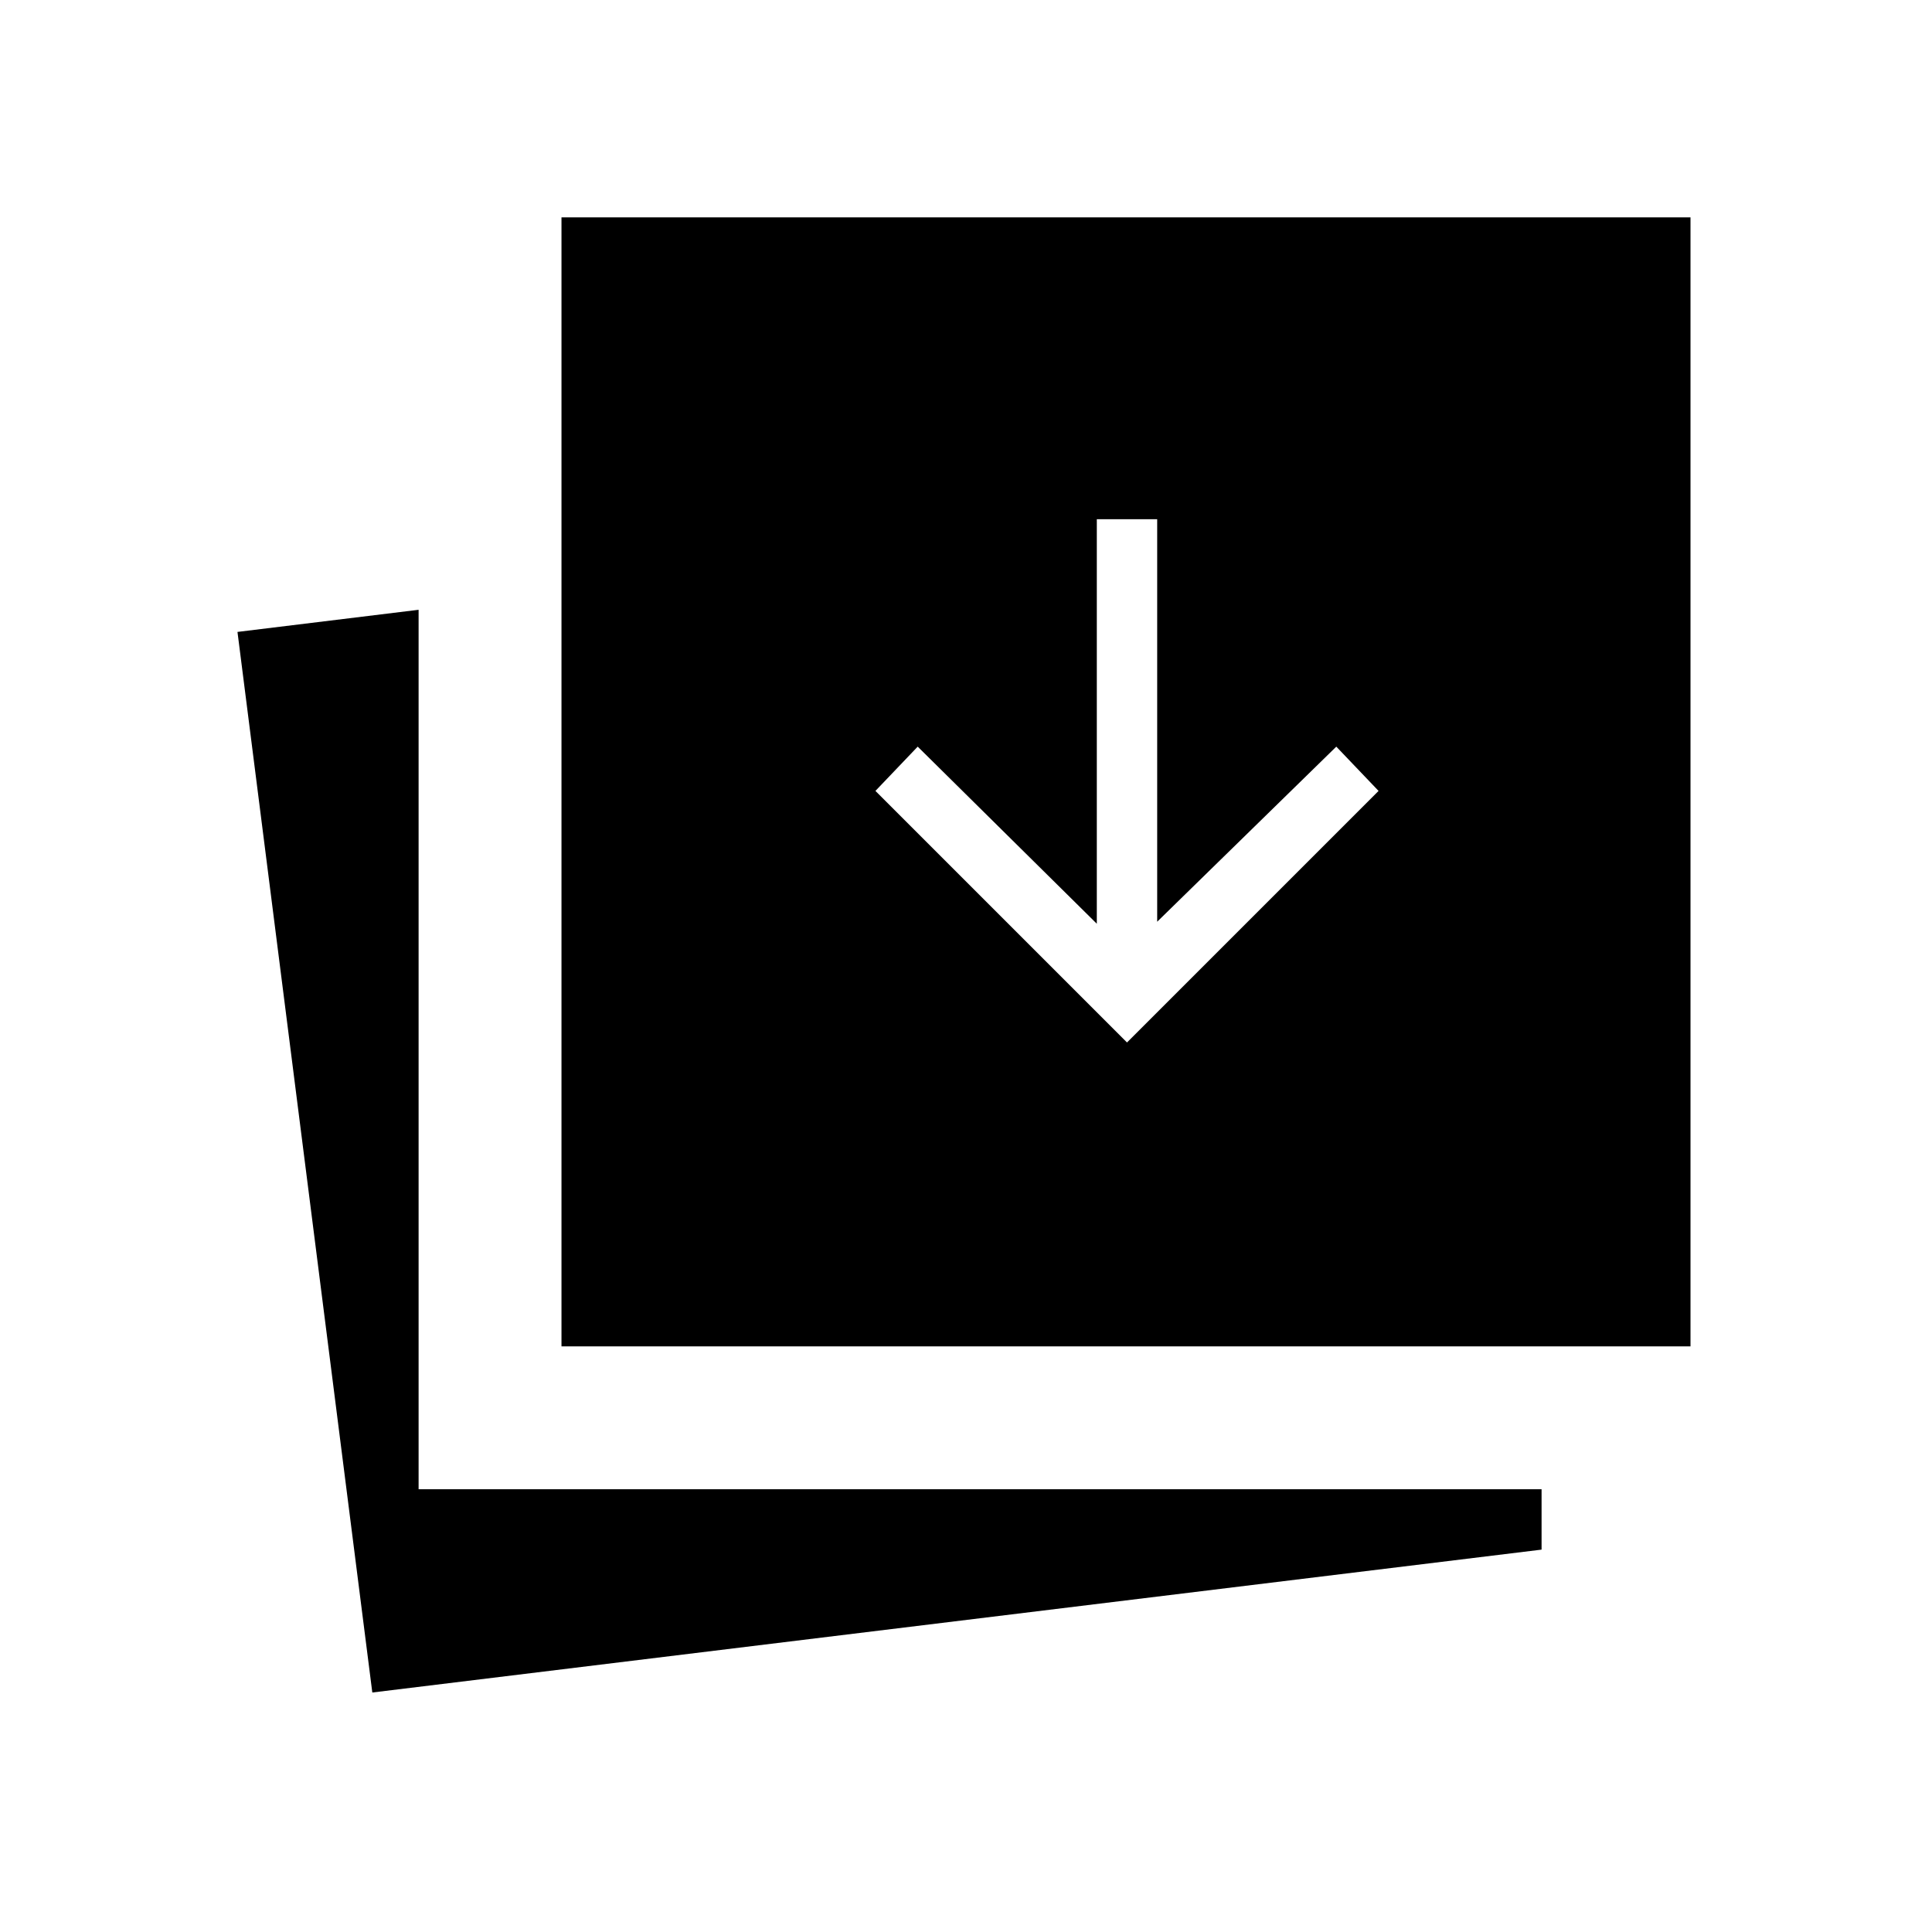 <svg xmlns="http://www.w3.org/2000/svg" width="48" height="48" viewBox="0 0 48 48"><path d="m28 25.9 6.25-6.25-1.05-1.1-4.45 4.35v-10h-1.5v10.05l-4.45-4.4-1.05 1.1ZM9.25 42.05 5.9 15.7l4.5-.55V37h27.9v1.5Zm4.7-8.6V5.4H42v28.05Z"/></svg>